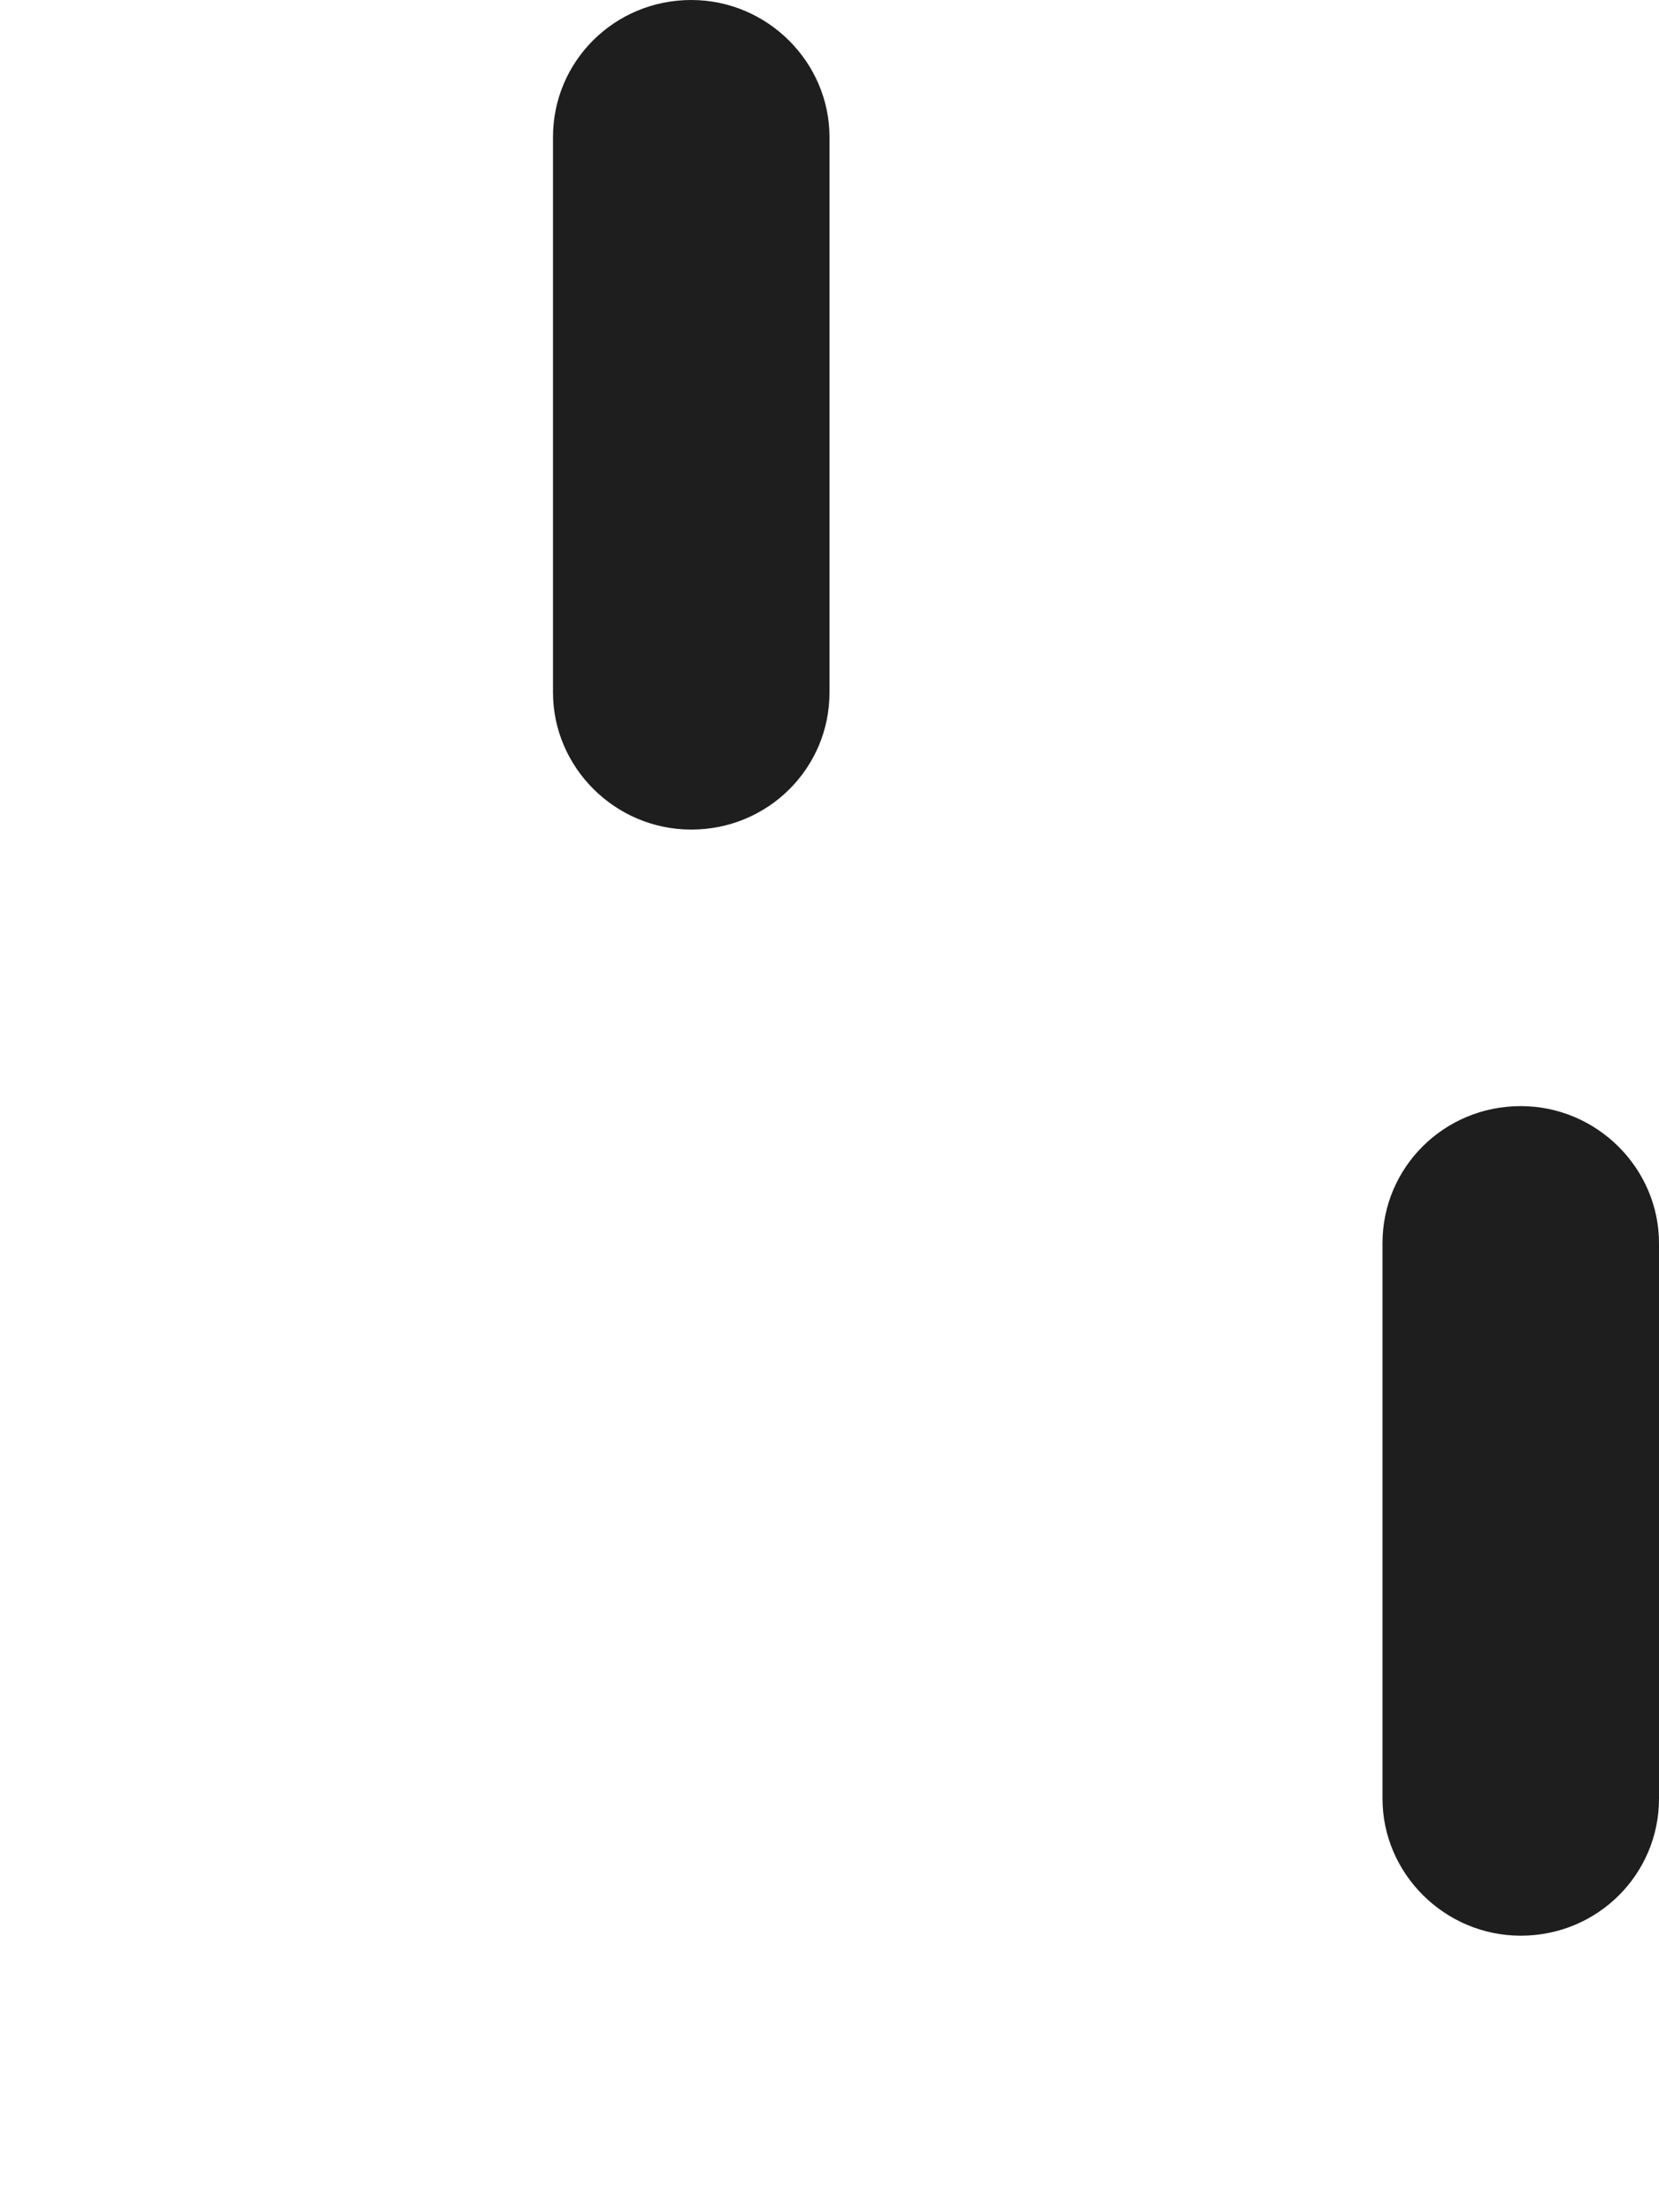 <?xml version="1.0" encoding="UTF-8" standalone="no"?>
<svg width="12px" height="16px" viewBox="0 0 12 16" version="1.1" xmlns="http://www.w3.org/2000/svg" xmlns:xlink="http://www.w3.org/1999/xlink">
    <!-- Generator: Sketch 40.1 (33804) - http://www.bohemiancoding.com/sketch -->
    <title>rain</title>
    <desc>Created with Sketch.</desc>
    <defs></defs>
    <g id="Page-1" stroke="none" stroke-width="1" fill="none" fill-rule="evenodd">
        <g id="rain" fill="#1E1E1E">
            <path d="M4,0.991 C4,0.444 4.444,0 5,0 C5.552,0 6,0.451 6,0.991 L6,5.009 C6,5.556 5.556,6 5,6 C4.448,6 4,5.549 4,5.009 L4,0.991 Z M10,8.991 C10,8.444 10.444,8 11,8 C11.552,8 12,8.451 12,8.991 L12,13.009 C12,13.556 11.556,14 11,14 C10.448,14 10,13.549 10,13.009 L10,8.991 Z" id="Combined-Shape"></path>
        </g>
    </g>
</svg>